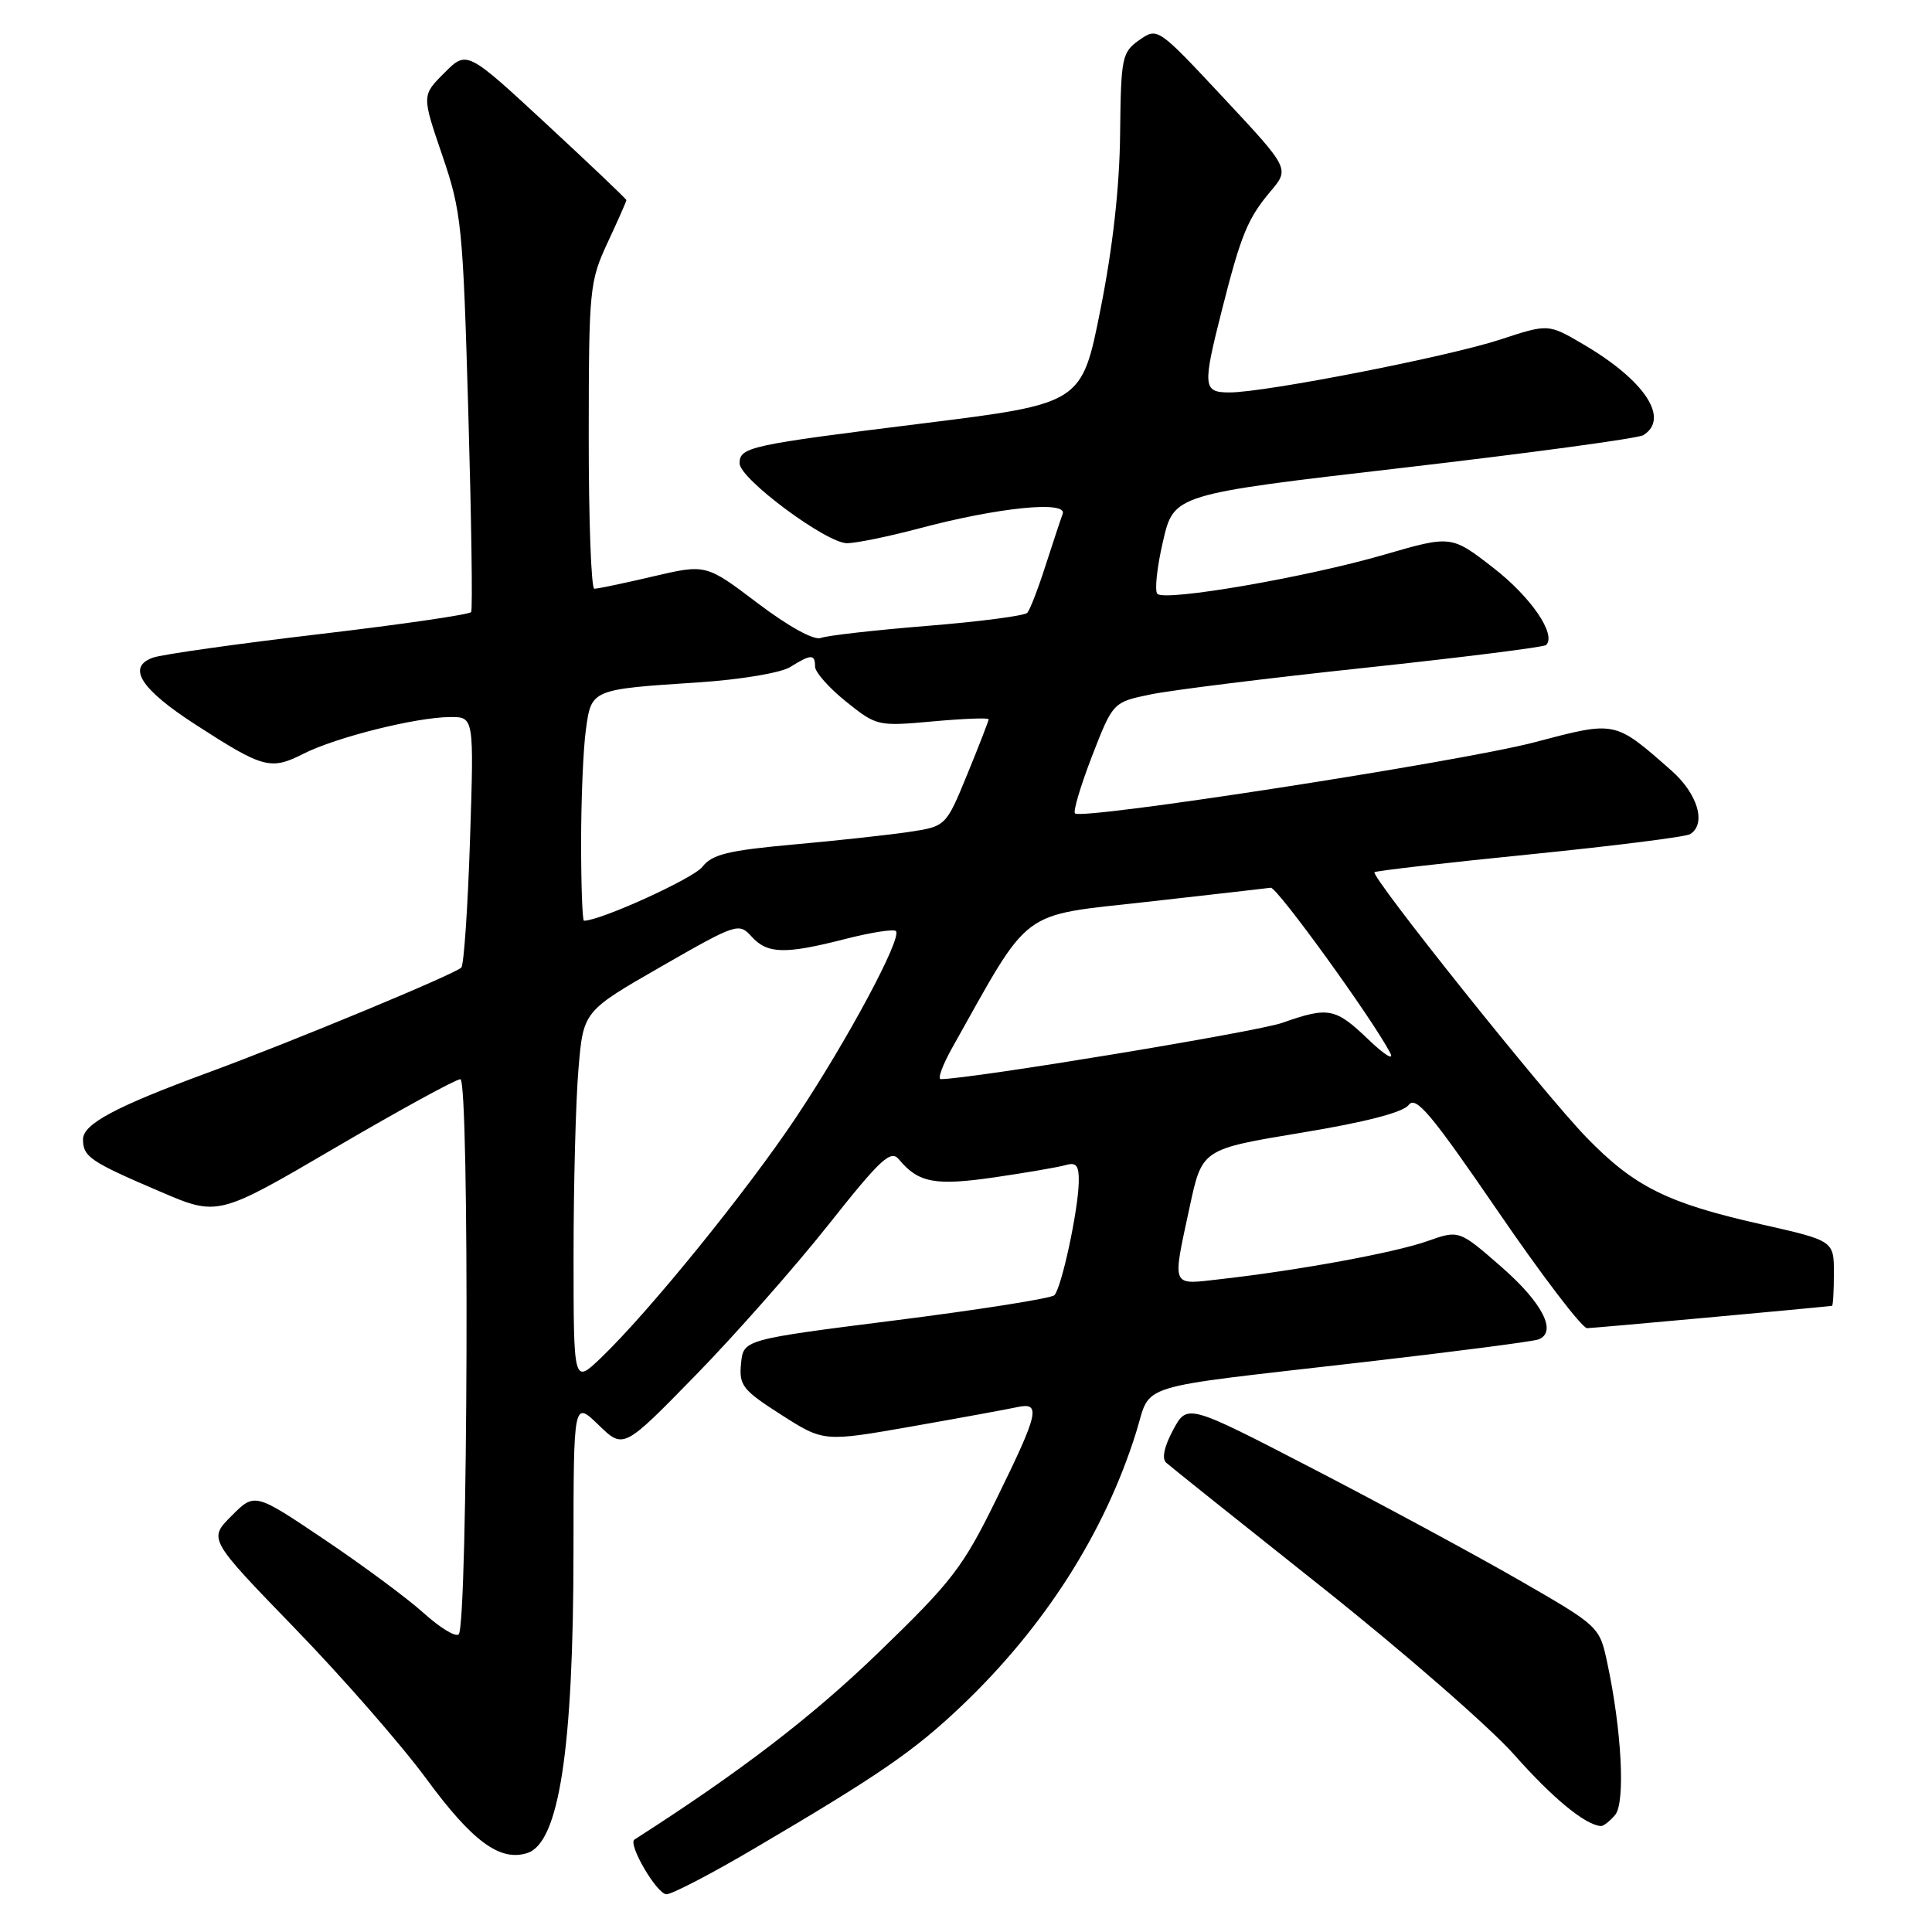 <?xml version="1.0" encoding="UTF-8" standalone="no"?>
<!DOCTYPE svg PUBLIC "-//W3C//DTD SVG 1.1//EN" "http://www.w3.org/Graphics/SVG/1.1/DTD/svg11.dtd" >
<svg xmlns="http://www.w3.org/2000/svg" xmlns:xlink="http://www.w3.org/1999/xlink" version="1.1" viewBox="0 0 256 256">
 <g >
 <path fill="currentColor"
d=" M 100.08 244.86 C 116.56 235.16 121.10 232.03 127.37 226.08 C 138.37 215.63 146.37 203.11 150.53 189.83 C 152.63 183.14 149.69 184.06 180.50 180.51 C 192.60 179.12 203.09 177.76 203.82 177.49 C 206.40 176.55 204.42 172.64 198.91 167.84 C 193.33 162.97 193.33 162.97 189.09 164.47 C 184.77 165.99 172.13 168.32 161.75 169.49 C 155.08 170.25 155.31 170.77 157.64 159.91 C 159.28 152.27 159.28 152.27 172.39 150.10 C 180.90 148.70 185.90 147.40 186.65 146.42 C 187.60 145.15 189.62 147.56 198.45 160.45 C 204.30 169.00 209.63 175.99 210.30 175.99 C 211.15 175.98 239.88 173.36 242.75 173.03 C 242.89 173.01 243.00 171.07 243.00 168.70 C 243.00 164.40 243.00 164.40 233.25 162.20 C 220.94 159.42 216.55 157.24 210.22 150.72 C 204.61 144.94 181.56 116.09 182.13 115.57 C 182.34 115.39 191.59 114.32 202.70 113.21 C 213.81 112.09 223.37 110.89 223.95 110.53 C 226.14 109.17 224.96 105.18 221.47 102.10 C 213.88 95.44 214.18 95.50 203.27 98.37 C 193.46 100.94 143.36 108.69 142.44 107.78 C 142.17 107.51 143.20 104.08 144.71 100.16 C 147.48 93.04 147.48 93.04 152.49 92.01 C 155.24 91.44 168.04 89.85 180.93 88.48 C 193.82 87.10 204.59 85.75 204.87 85.47 C 206.26 84.08 202.88 79.13 197.90 75.26 C 192.31 70.92 192.31 70.92 183.40 73.50 C 173.14 76.49 154.39 79.72 153.36 78.69 C 152.97 78.30 153.30 75.18 154.10 71.74 C 155.54 65.50 155.54 65.50 186.02 61.97 C 202.78 60.02 217.06 58.09 217.75 57.66 C 221.29 55.46 217.94 50.39 209.79 45.62 C 205.16 42.90 205.16 42.90 198.83 44.98 C 191.94 47.25 167.65 52.00 162.93 52.00 C 159.39 52.00 159.32 51.28 161.93 41.00 C 164.44 31.10 165.32 28.96 168.34 25.37 C 170.89 22.35 170.89 22.35 162.14 12.98 C 153.39 3.62 153.39 3.61 150.96 5.31 C 148.66 6.93 148.53 7.58 148.42 17.76 C 148.35 24.77 147.45 32.83 145.82 40.99 C 143.34 53.48 143.34 53.48 122.23 56.11 C 99.23 58.97 98.00 59.24 98.00 61.40 C 98.00 63.44 109.54 72.01 112.26 71.98 C 113.49 71.96 117.76 71.09 121.74 70.03 C 132.25 67.23 141.48 66.30 140.81 68.10 C 140.52 68.87 139.50 71.97 138.52 75.00 C 137.55 78.03 136.47 80.82 136.12 81.20 C 135.78 81.59 129.82 82.37 122.89 82.93 C 115.96 83.49 109.60 84.21 108.77 84.53 C 107.86 84.88 104.53 83.05 100.40 79.93 C 93.55 74.74 93.55 74.74 86.53 76.38 C 82.66 77.29 79.16 78.02 78.75 78.01 C 78.34 78.01 78.00 68.89 78.01 57.75 C 78.02 38.28 78.12 37.29 80.51 32.15 C 81.88 29.21 83.00 26.68 83.00 26.52 C 83.00 26.37 78.24 21.84 72.43 16.46 C 61.86 6.67 61.86 6.67 58.88 9.66 C 55.89 12.64 55.89 12.64 58.60 20.57 C 61.16 28.07 61.34 29.90 62.05 54.50 C 62.46 68.80 62.64 80.77 62.43 81.10 C 62.23 81.43 53.17 82.75 42.28 84.03 C 31.40 85.31 21.50 86.71 20.27 87.14 C 16.76 88.39 18.63 91.32 25.95 96.04 C 34.89 101.82 35.86 102.08 40.22 99.87 C 44.56 97.68 55.12 95.04 59.66 95.01 C 62.81 95.00 62.81 95.00 62.28 111.25 C 61.99 120.19 61.47 127.82 61.13 128.20 C 60.37 129.04 38.79 138.00 27.50 142.15 C 15.29 146.65 11.00 148.94 11.00 150.97 C 11.00 153.28 11.96 153.93 21.19 157.88 C 28.88 161.18 28.88 161.18 44.40 152.09 C 52.94 147.09 60.41 143.00 61.00 143.00 C 62.23 143.00 62.01 215.33 60.78 216.56 C 60.38 216.96 58.29 215.68 56.13 213.73 C 53.97 211.78 48.05 207.40 42.98 203.99 C 33.75 197.78 33.75 197.78 30.68 200.86 C 27.61 203.93 27.61 203.93 39.05 215.74 C 45.35 222.23 53.20 231.22 56.50 235.71 C 62.60 244.01 66.25 246.69 69.86 245.54 C 74.08 244.21 75.98 231.76 75.99 205.55 C 76.00 185.61 76.00 185.61 79.31 188.81 C 82.61 192.02 82.61 192.02 92.14 182.26 C 97.39 176.89 105.31 167.91 109.76 162.30 C 116.63 153.62 118.02 152.32 119.09 153.60 C 121.69 156.74 123.89 157.15 131.80 156.00 C 136.03 155.38 140.29 154.65 141.25 154.37 C 142.63 153.97 142.99 154.46 142.94 156.68 C 142.85 160.49 140.65 170.68 139.71 171.62 C 139.30 172.04 129.85 173.53 118.73 174.94 C 98.50 177.50 98.50 177.50 98.19 180.68 C 97.91 183.57 98.39 184.19 103.51 187.46 C 109.14 191.06 109.14 191.06 120.82 189.01 C 127.24 187.88 133.51 186.73 134.75 186.46 C 137.98 185.75 137.66 187.16 132.07 198.55 C 127.59 207.70 126.18 209.53 116.32 219.05 C 107.53 227.54 97.98 234.85 84.07 243.75 C 83.15 244.34 87.05 251.00 88.31 251.00 C 89.05 251.00 94.35 248.24 100.08 244.86 Z  M 214.02 240.48 C 215.39 238.83 214.88 229.20 212.96 220.28 C 211.94 215.52 211.90 215.48 201.22 209.33 C 195.32 205.94 183.03 199.30 173.91 194.58 C 157.32 185.99 157.32 185.99 155.44 189.48 C 154.26 191.68 153.92 193.28 154.53 193.82 C 155.06 194.30 164.34 201.71 175.14 210.29 C 185.94 218.87 197.42 228.87 200.64 232.51 C 205.76 238.29 210.06 241.83 212.13 241.96 C 212.47 241.98 213.32 241.31 214.02 240.48 Z  M 76.00 166.35 C 76.00 156.97 76.29 145.86 76.65 141.65 C 77.29 134.00 77.29 134.00 87.58 128.09 C 97.60 122.34 97.91 122.24 99.59 124.10 C 101.68 126.41 103.99 126.47 112.01 124.42 C 115.40 123.55 118.41 123.08 118.71 123.37 C 119.58 124.24 112.32 137.79 105.52 148.00 C 98.99 157.80 85.94 173.89 79.60 179.95 C 76.00 183.39 76.00 183.39 76.00 166.35 Z  M 126.22 138.75 C 136.71 120.06 134.91 121.41 151.99 119.50 C 160.52 118.54 167.90 117.70 168.38 117.63 C 169.20 117.51 181.86 135.01 184.20 139.50 C 184.78 140.60 183.48 139.81 181.33 137.75 C 176.94 133.54 176.04 133.37 169.91 135.53 C 166.55 136.72 128.66 142.97 124.66 142.99 C 124.20 143.00 124.90 141.09 126.22 138.75 Z  M 77.00 111.64 C 77.00 105.94 77.28 99.23 77.63 96.72 C 78.36 91.33 78.32 91.35 92.53 90.42 C 98.17 90.05 103.46 89.16 104.71 88.38 C 107.47 86.66 108.00 86.65 108.00 88.33 C 108.00 89.07 109.85 91.15 112.10 92.96 C 116.15 96.21 116.30 96.25 123.60 95.59 C 127.67 95.22 131.00 95.09 131.00 95.31 C 131.00 95.52 129.73 98.80 128.17 102.60 C 125.34 109.50 125.34 109.50 120.42 110.24 C 117.71 110.64 110.80 111.40 105.06 111.91 C 96.47 112.69 94.34 113.21 93.06 114.87 C 91.87 116.40 79.57 122.00 77.38 122.00 C 77.17 122.00 77.00 117.34 77.00 111.64 Z "/>
</g>
</svg>